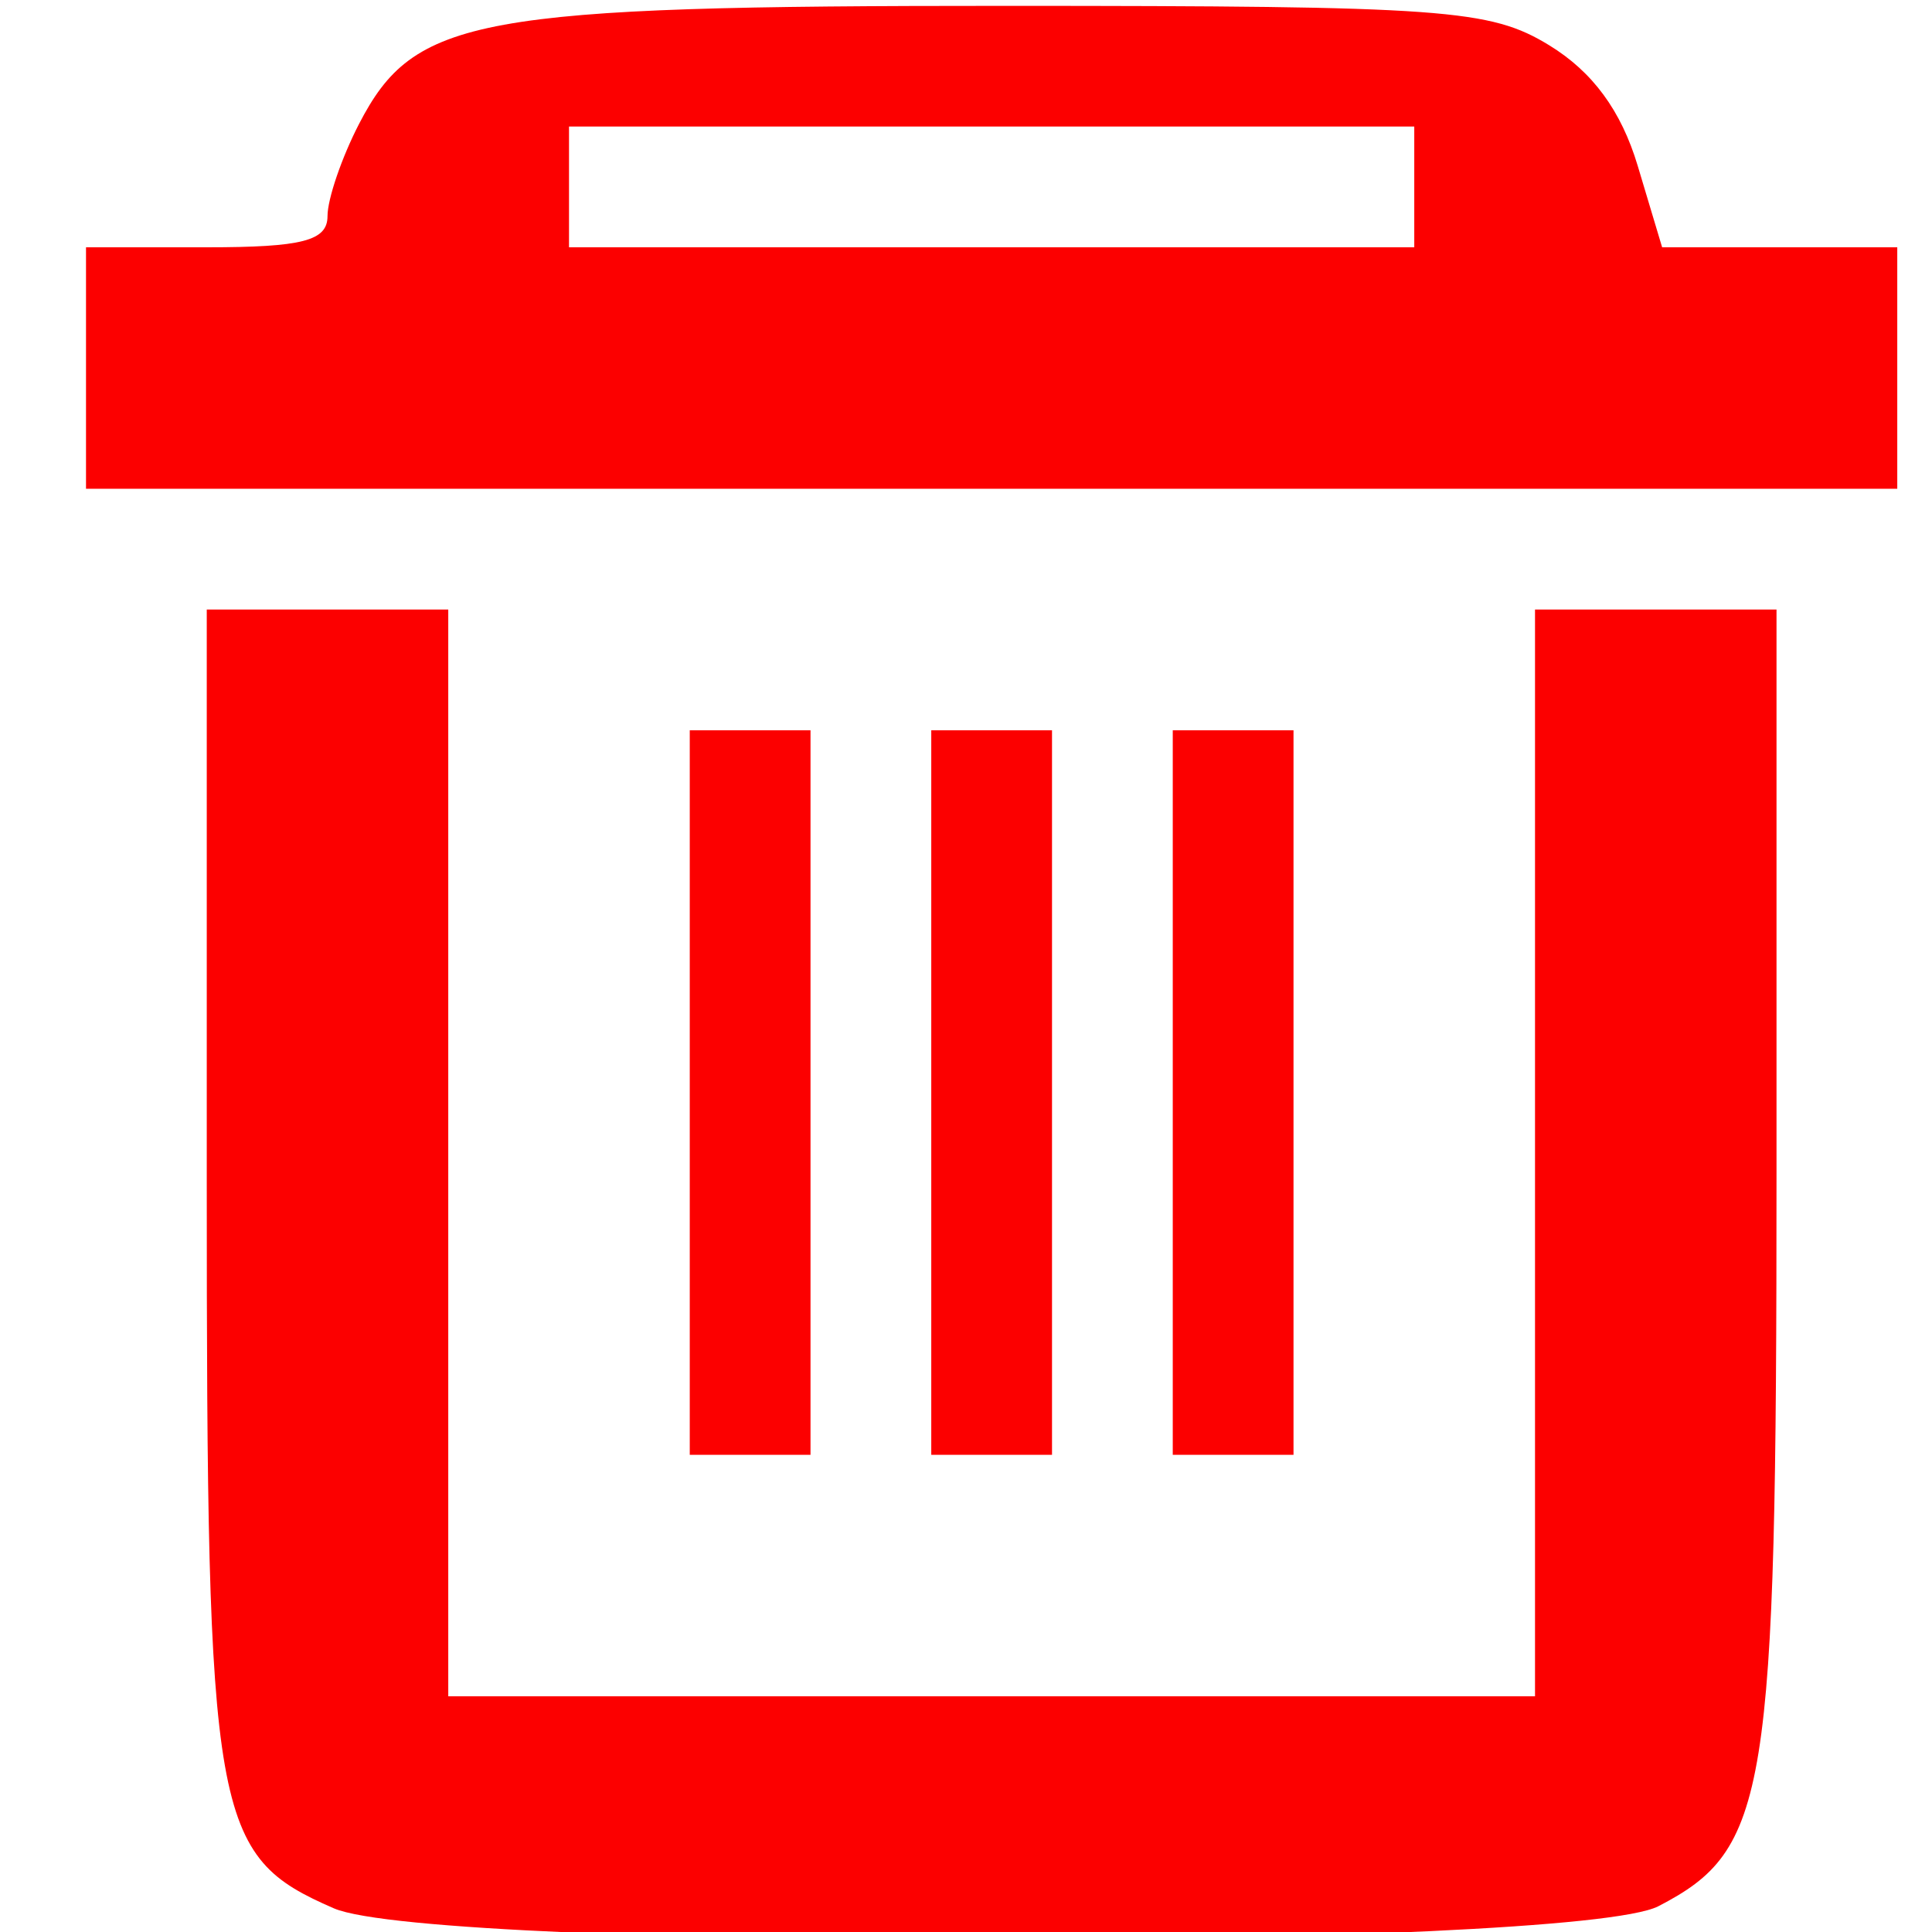 <?xml version="1.0" encoding="UTF-8" standalone="no"?>
<!-- Created with Inkscape (http://www.inkscape.org/) -->

<svg
   xmlns:dc="http://purl.org/dc/elements/1.1/"
   xmlns:cc="http://creativecommons.org/ns#"
   xmlns:rdf="http://www.w3.org/1999/02/22-rdf-syntax-ns#"
   xmlns:svg="http://www.w3.org/2000/svg"
   xmlns="http://www.w3.org/2000/svg"
   xmlns:sodipodi="http://sodipodi.sourceforge.net/DTD/sodipodi-0.dtd"
   xmlns:inkscape="http://www.inkscape.org/namespaces/inkscape"
   version="1.1"
   id="svg2"
   width="96"
   height="96"
   viewBox="0 0 96 96"
   sodipodi:docname="user-trash-symbolic.symbolic.svg"
   inkscape:version="0.92.4 (5da689c313, 2019-01-14)"
   inkscape:export-filename="/home/rayner/PROYECTOS_PROGRAMAS/EditorFiestas/EditorFiestas_v2/EditorFiestas_v2/imagenes/user-trash-symbolic.symbolic.svg.png"
   inkscape:export-xdpi="395"
   inkscape:export-ydpi="395">
  <defs
     id="defs6" />
  <sodipodi:namedview
     pagecolor="#ffffff"
     bordercolor="#666666"
     borderopacity="1"
     objecttolerance="10"
     gridtolerance="10"
     guidetolerance="10"
     inkscape:pageopacity="0"
     inkscape:pageshadow="2"
     inkscape:window-width="1366"
     inkscape:window-height="704"
     id="namedview4"
     showgrid="false"
     inkscape:zoom="3.4766083"
     inkscape:cx="-32.298952"
     inkscape:cy="31.494512"
     inkscape:window-x="0"
     inkscape:window-y="27"
     inkscape:window-maximized="1"
     inkscape:current-layer="svg2" />
  <path
     style="fill:#fc0000;fill-opacity:1"
     d="m 16.589,94.824 c -6.019,-2.618 -6.315,-4.305 -6.315,-35.987 v -28.55 h 6 6 v 27 27 h 27 27 v -27 -27 h 6 6 v 28.032 c 0,30.975 -0.421,33.583 -5.872,36.401 -4.21,2.177 -60.842,2.265 -65.814,0.103 z m 17.685,-40.536 v -18 h 3 3 v 18 18 h -3 -3 z m 12,0 v -18 h 3 3 v 18 18 h -3 -3 z m 12,0 v -18 h 3 3 v 18 18 h -3 -3 z m -54,-36 v -6 h 6 c 4.752,0 6,-0.322 6,-1.55 0,-0.852 0.705,-2.913 1.566,-4.579 2.751,-5.32 5.774,-5.872 32.151,-5.868 21.808,0.003 24.047,0.165 26.978,1.952 2.164,1.32 3.587,3.255 4.408,5.996 l 1.213,4.048 h 5.842 5.842 v 6 6 H 49.274 4.274 Z M 70.274,9.288 v -3 h -21 -21 v 3 3 h 21 21 z"
     id="path823"
     inkscape:connector-curvature="0" />
</svg>
